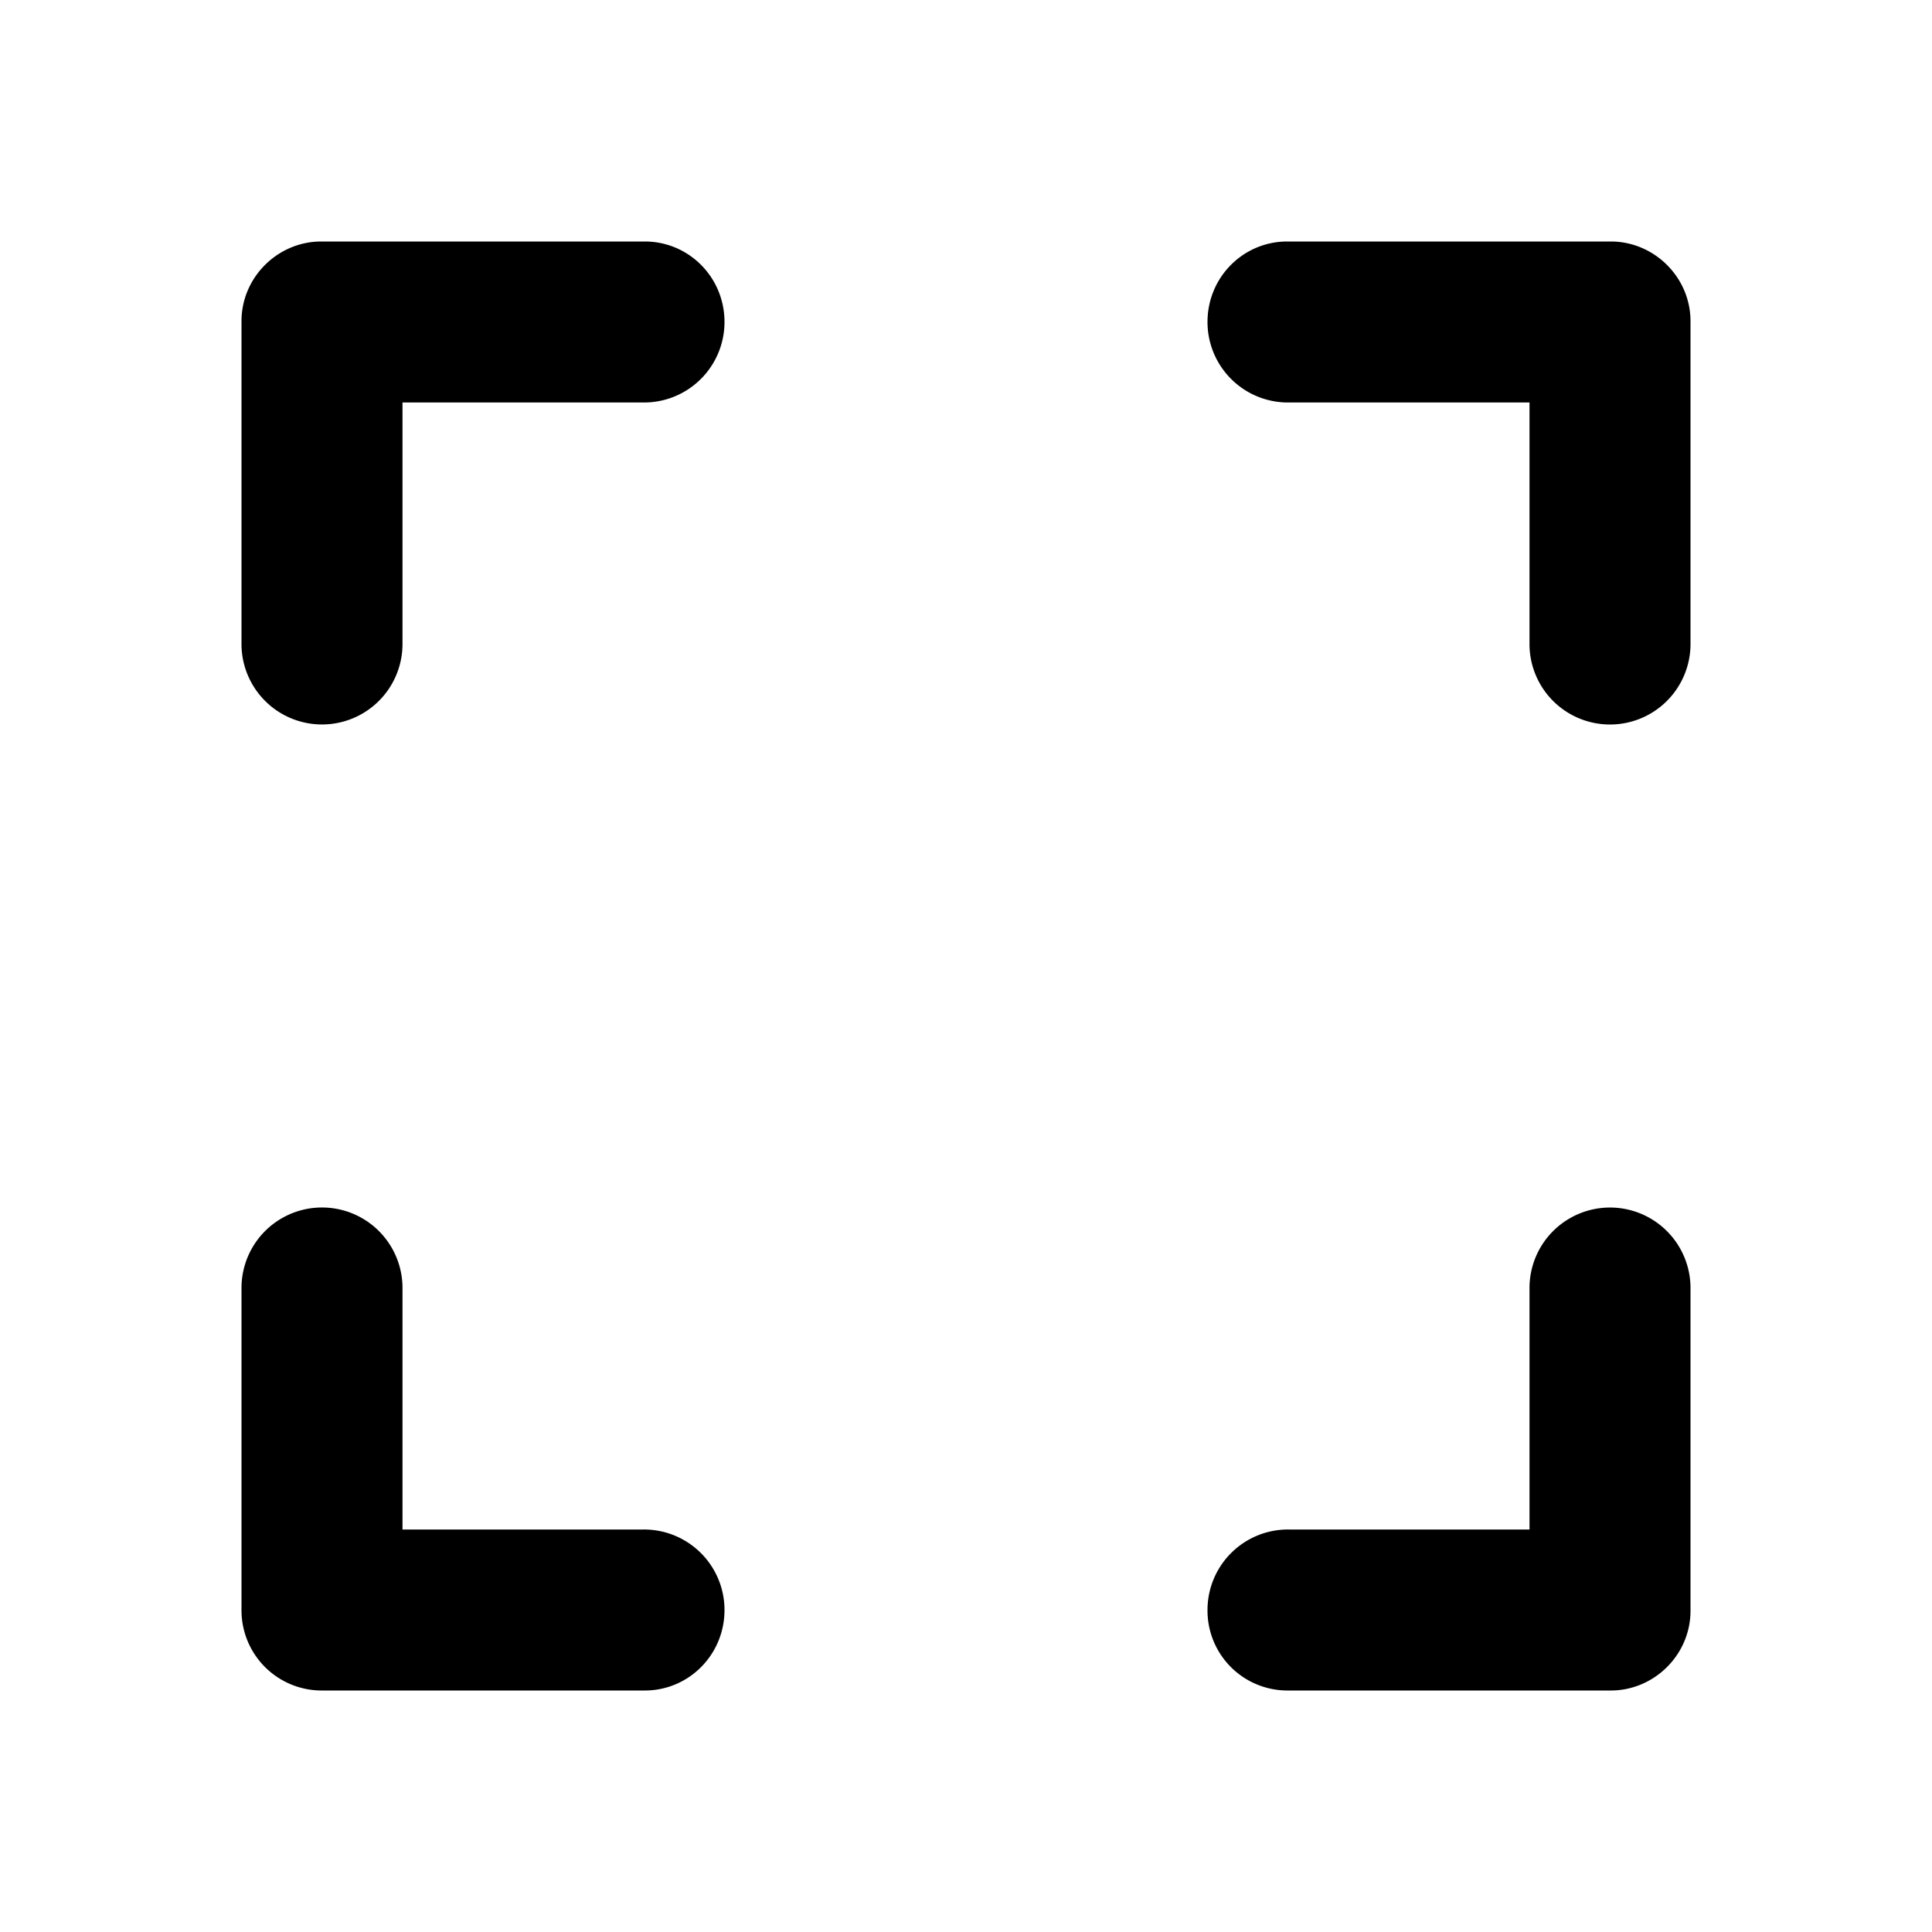 <svg xmlns="http://www.w3.org/2000/svg" width="24" height="24" viewBox="0 0 24 24">
    <path fill="#000" fill-rule="evenodd" d="M3 3.99c0-.546.451-.99.99-.99h4.02c.546 0 .99.444.99 1a1 1 0 0 1-1.01 1H5v2.99a1 1 0 0 1-2 .019V3.991zm18 0v4.02a1 1 0 0 1-2-.02V5h-2.99A1 1 0 0 1 15 4c0-.556.444-1 .99-1h4.02c.539 0 .99.444.99.99zM3 20.01v-4.02a1 1 0 0 1 2 .02V19h2.99A1 1 0 0 1 9 20c0 .556-.444 1-.99 1H3.99a.996.996 0 0 1-.99-.99zm18 0c0 .546-.451.99-.99.99h-4.02a.993.993 0 0 1-.99-1 1 1 0 0 1 1.01-1H19v-2.99a1 1 0 0 1 2-.019v4.018z"/>
</svg>
